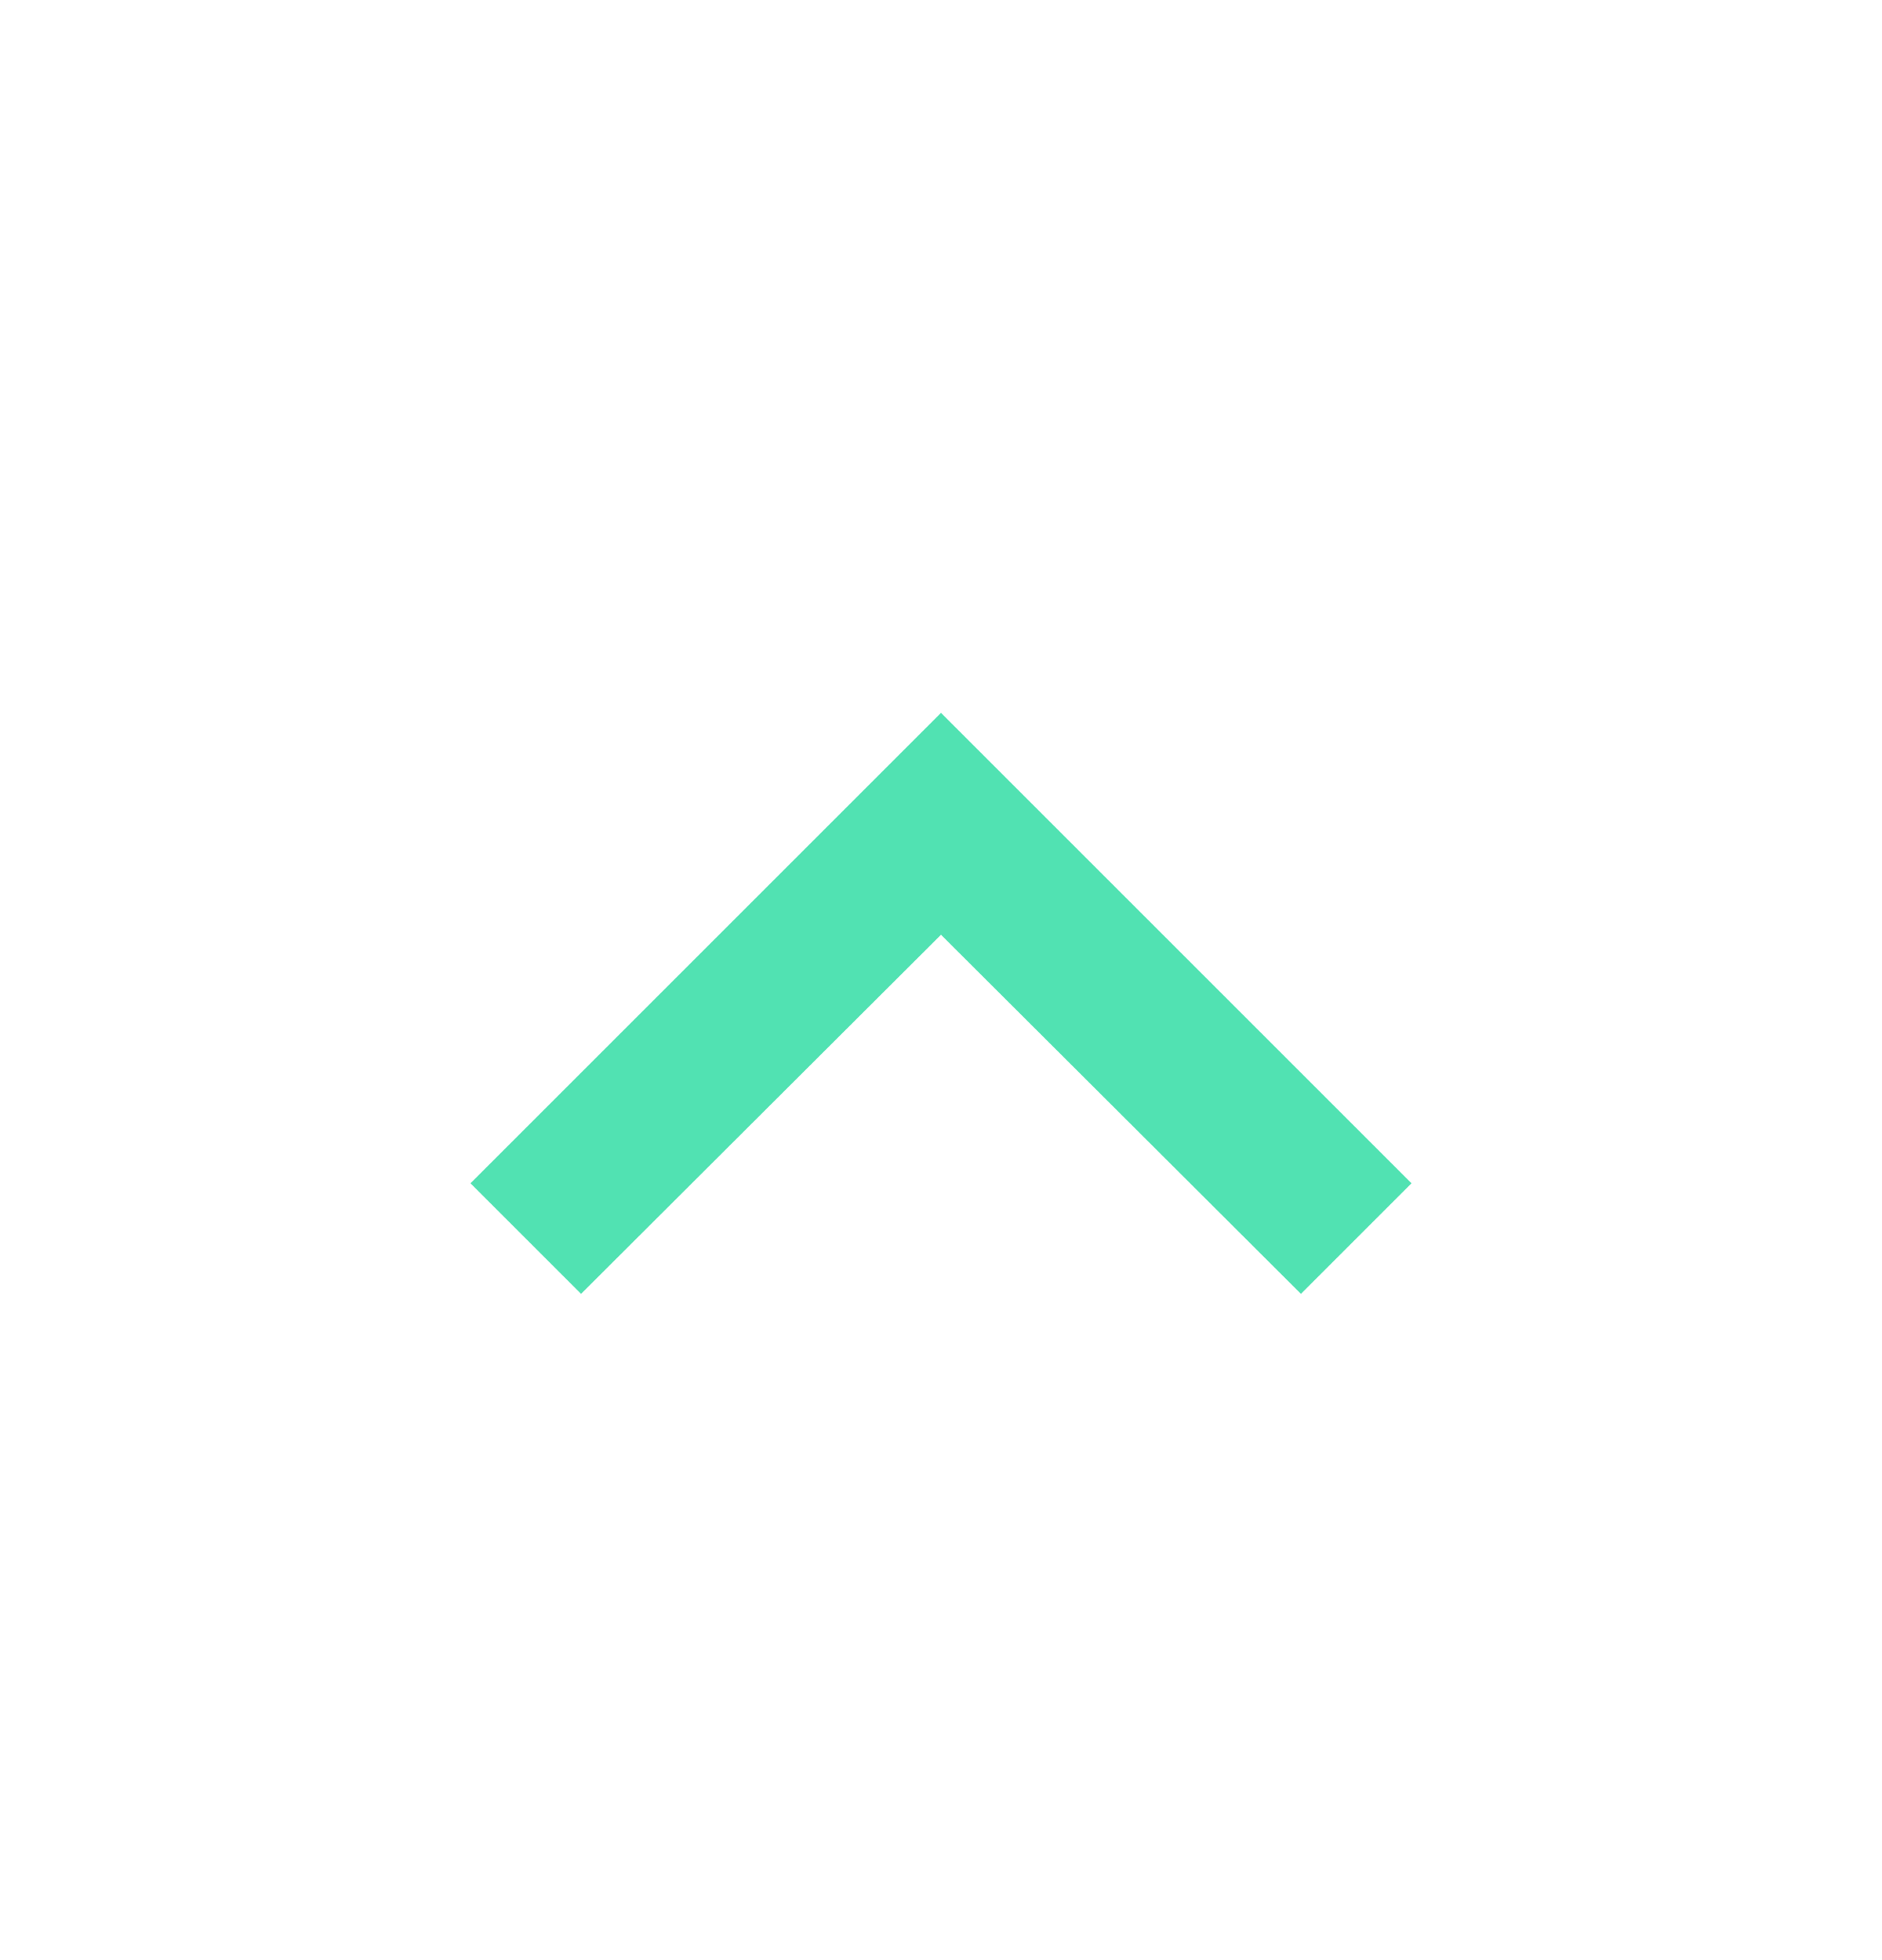 <svg width="24" height="25" viewBox="0 0 24 25" fill="none" xmlns="http://www.w3.org/2000/svg">
<path d="M12 9.092L6 15.092L7.41 16.502L12 11.922L16.59 16.502L18 15.092L12 9.092Z" fill="#51E2B2"/>
</svg>
